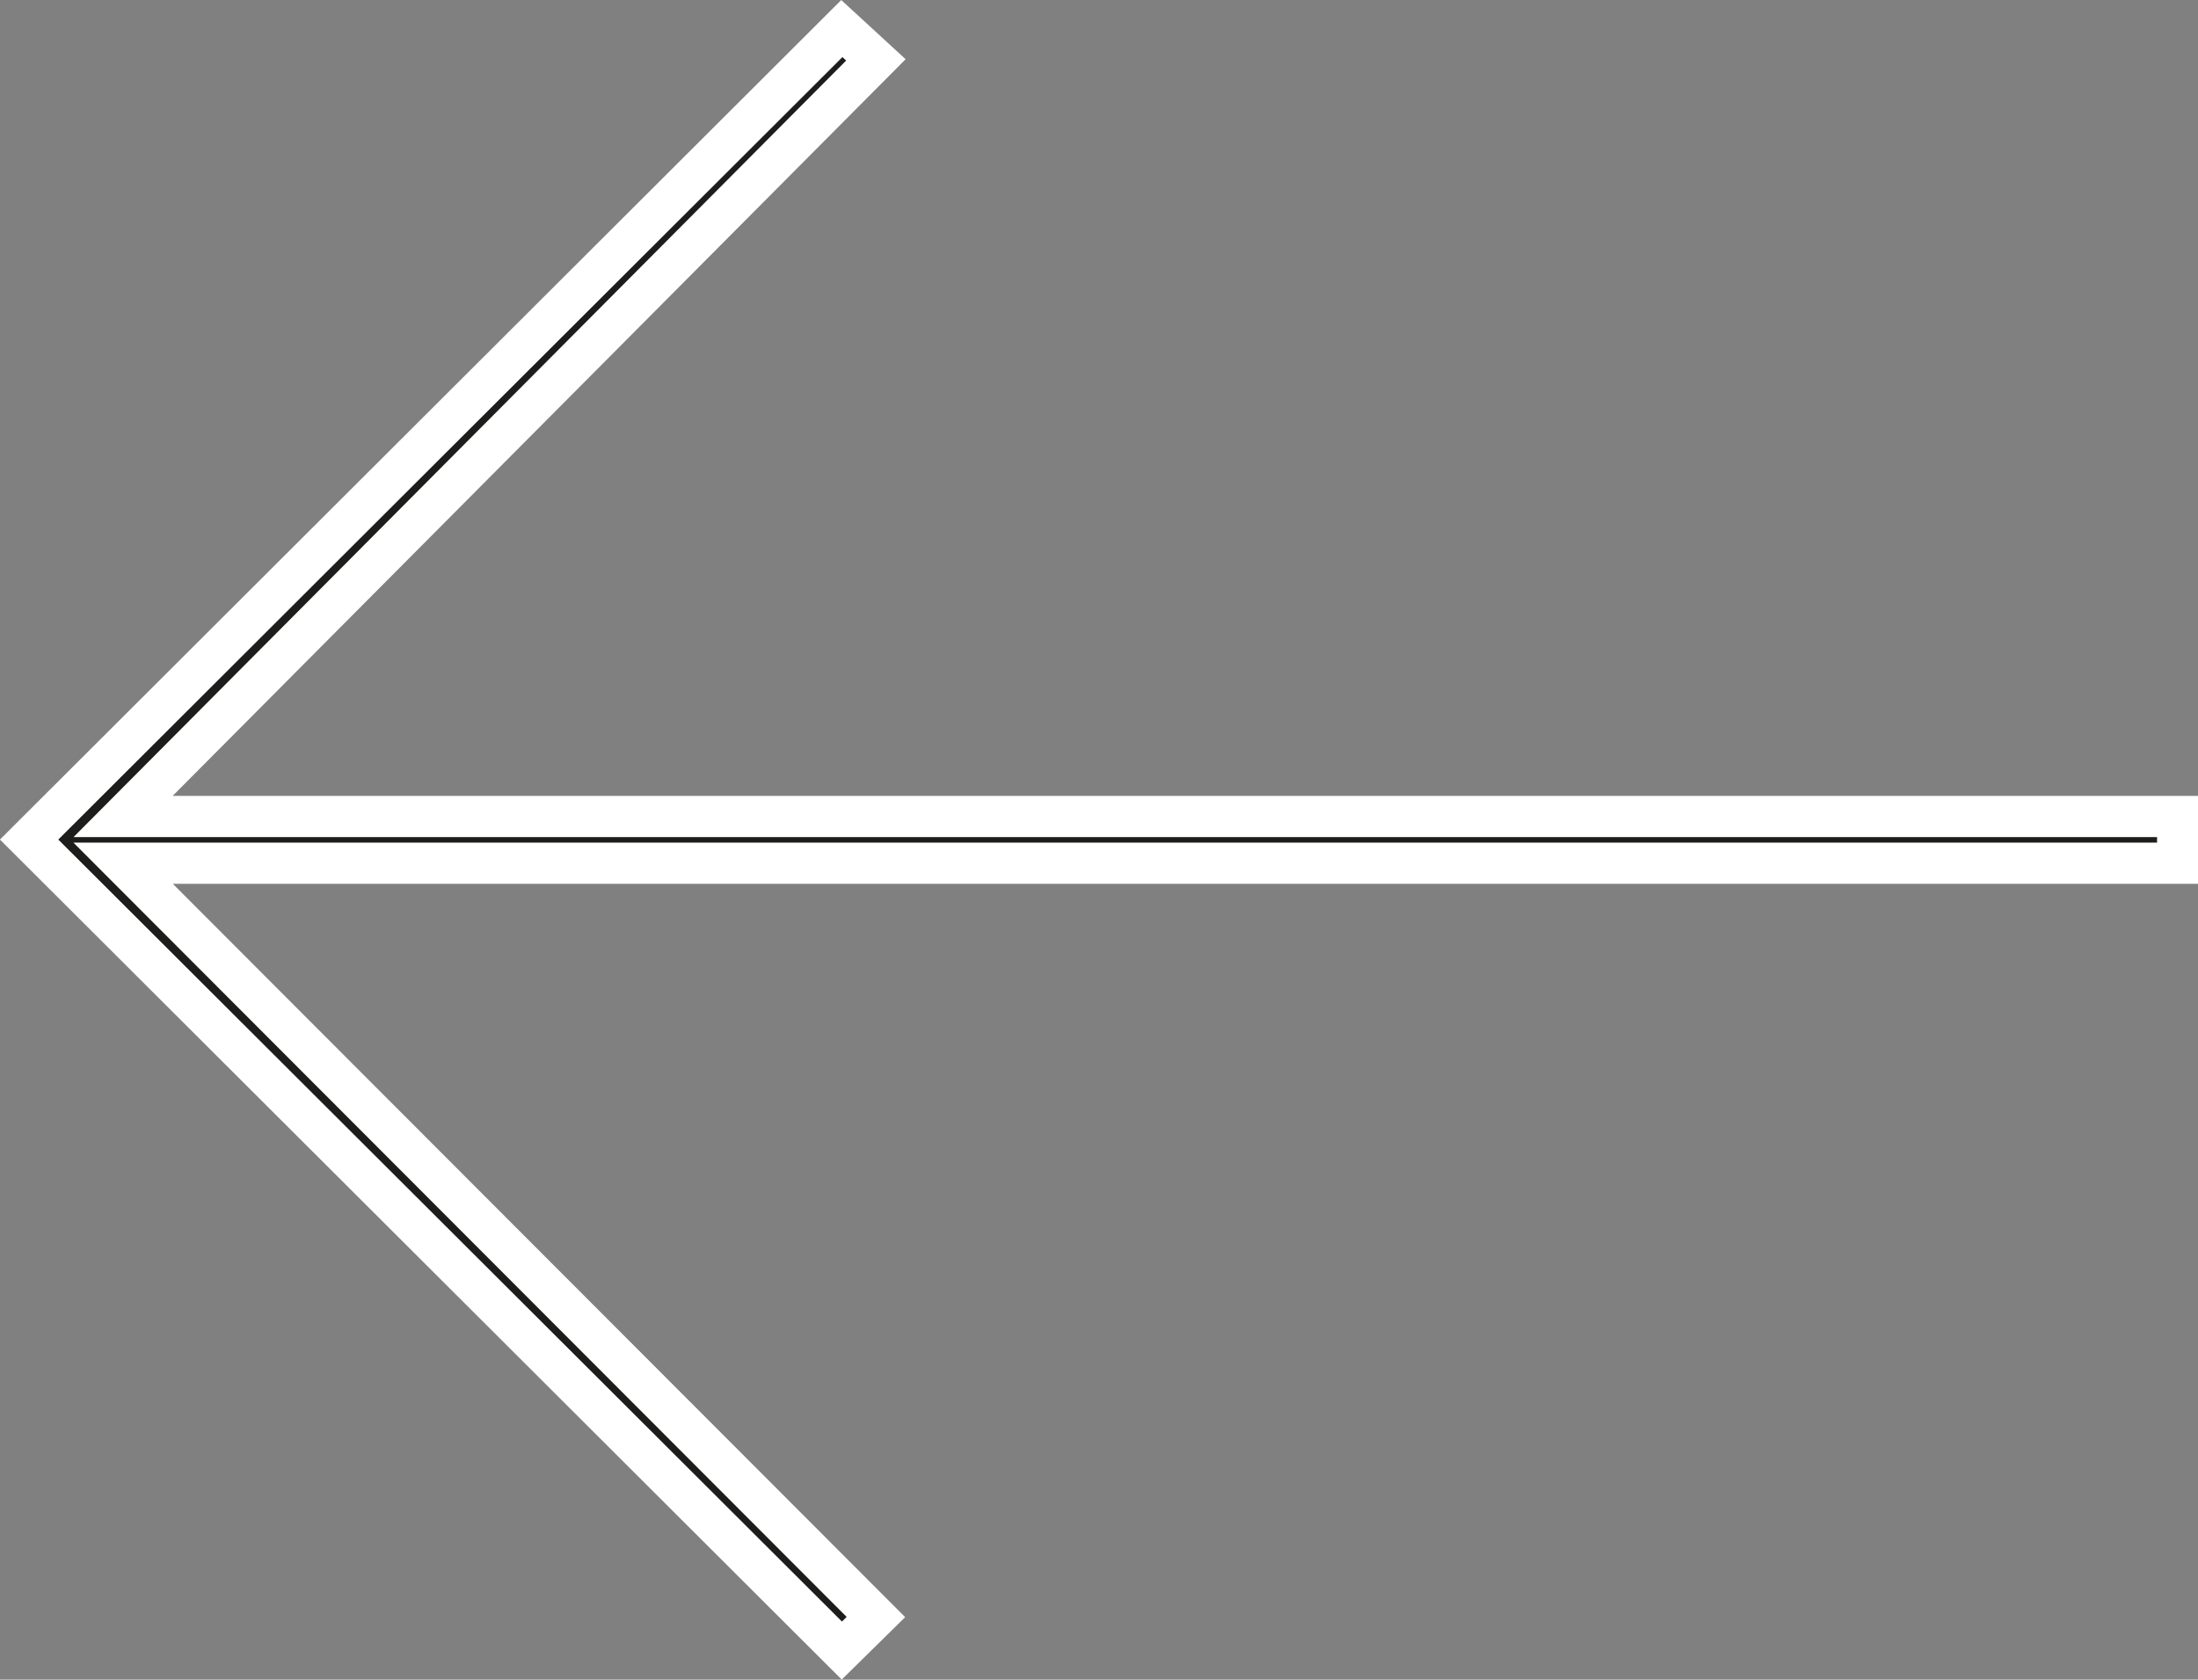 <svg xmlns="http://www.w3.org/2000/svg" xmlns:xlink="http://www.w3.org/1999/xlink" id="Layer_1" data-name="Layer 1" viewBox="0 0 40 30.57" width="40"  height="30.57" ><rect x="0" y="0" width="40" height="30.57" fill="#808080" stroke="none"/><defs><style>.cls-1,.cls-4{fill:none;}.cls-2{fill:#1d1d1b;}.cls-3{clip-path:url(#clip-path);}.cls-4{stroke:#ffffff;stroke-width:0.75px;}</style><clipPath id="clip-path" transform="translate(0 0)"><rect class="cls-1" width="40" height="30.57"/></clipPath></defs><title>arrow-left-white</title><polygon class="cls-2" points="15.94 29.43 2.24 15.71 39.63 15.71 39.63 14.85 2.24 14.85 15.94 1.09 15.32 0.52 0.53 15.28 15.32 30.04 15.94 29.43"/><g class="cls-3"><polygon class="cls-4" points="39.63 15.71 39.63 14.86 2.24 14.86 15.94 1.09 15.32 0.52 0.53 15.28 15.32 30.04 15.94 29.43 2.24 15.71 39.63 15.71"/></g></svg>